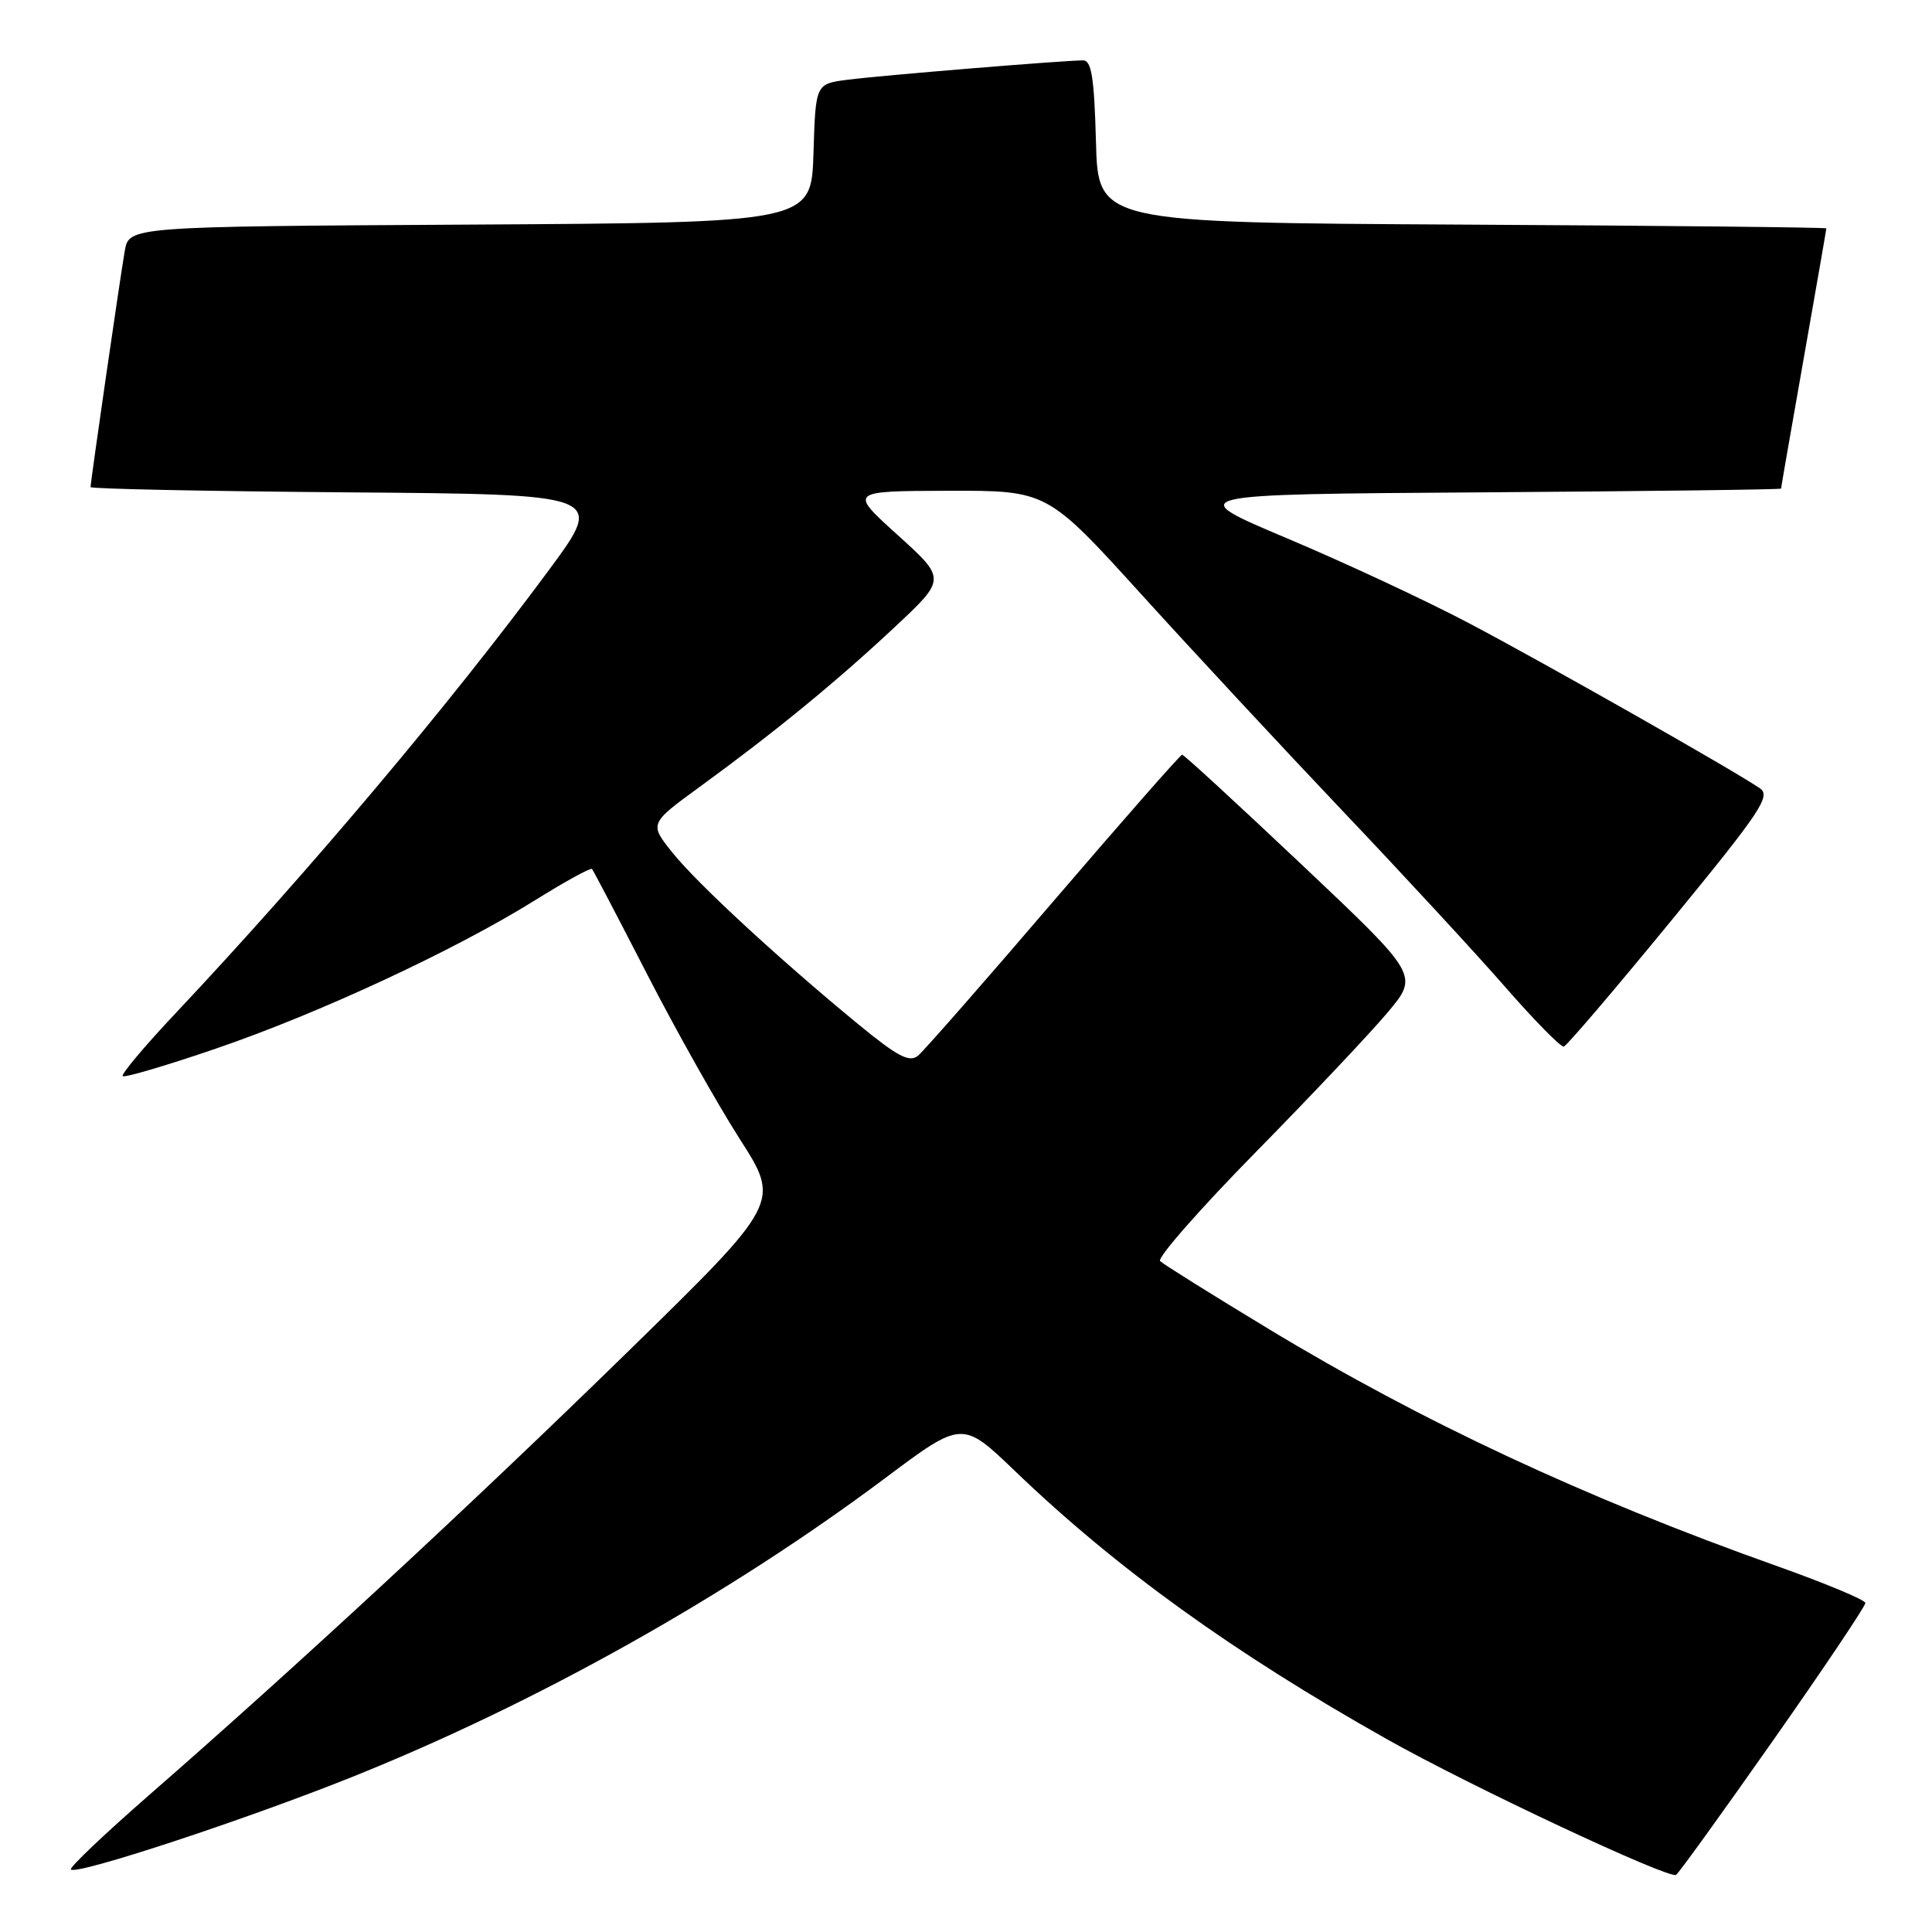 <?xml version="1.0" encoding="UTF-8" standalone="no"?>
<!DOCTYPE svg PUBLIC "-//W3C//DTD SVG 1.1//EN" "http://www.w3.org/Graphics/SVG/1.1/DTD/svg11.dtd" >
<svg xmlns="http://www.w3.org/2000/svg" xmlns:xlink="http://www.w3.org/1999/xlink" version="1.1" viewBox="0 0 256 256">
 <g >
 <path fill="currentColor"
d=" M 234.95 230.61 C 241.69 221.01 247.19 212.81 247.17 212.40 C 247.14 211.99 241.81 209.77 235.31 207.46 C 210.04 198.48 188.35 188.36 168.00 176.03 C 160.57 171.54 154.15 167.52 153.72 167.10 C 153.30 166.69 158.98 160.21 166.36 152.70 C 173.73 145.20 181.62 136.84 183.88 134.14 C 188.00 129.23 188.00 129.23 172.53 114.61 C 164.03 106.58 156.88 100.00 156.64 100.00 C 156.41 100.00 148.76 108.71 139.64 119.35 C 130.53 129.99 122.43 139.23 121.65 139.88 C 120.51 140.82 118.97 140.02 113.80 135.78 C 103.30 127.15 92.44 117.13 89.13 113.01 C 86.02 109.14 86.02 109.14 92.76 104.23 C 102.65 97.03 110.87 90.29 118.56 83.09 C 125.38 76.71 125.38 76.71 118.94 70.89 C 112.50 65.07 112.50 65.07 125.63 65.03 C 138.75 65.00 138.75 65.00 151.23 78.75 C 158.09 86.31 170.18 99.32 178.10 107.66 C 186.02 116.00 195.65 126.43 199.50 130.84 C 203.35 135.25 206.82 138.77 207.21 138.68 C 207.60 138.58 213.98 131.10 221.40 122.05 C 233.31 107.53 234.69 105.47 233.19 104.45 C 229.85 102.15 204.76 87.91 194.73 82.62 C 189.11 79.65 178.25 74.58 170.61 71.36 C 156.71 65.50 156.71 65.50 196.36 65.24 C 218.16 65.09 236.00 64.87 236.00 64.74 C 236.00 64.61 237.35 56.85 239.00 47.50 C 240.65 38.15 242.00 30.39 242.00 30.26 C 242.00 30.13 220.29 29.90 193.75 29.76 C 145.50 29.50 145.50 29.50 145.22 18.75 C 144.99 10.29 144.63 8.00 143.52 8.00 C 141.01 8.00 116.63 10.00 112.29 10.57 C 108.07 11.11 108.07 11.11 107.79 20.31 C 107.50 29.50 107.50 29.50 62.29 29.76 C 17.09 30.02 17.09 30.02 16.53 33.26 C 15.91 36.81 12.00 63.84 12.00 64.54 C 12.00 64.78 27.33 65.09 46.07 65.24 C 80.14 65.50 80.14 65.50 72.76 75.50 C 59.60 93.32 40.88 115.54 23.20 134.33 C 19.14 138.64 16.02 142.36 16.26 142.59 C 16.50 142.83 22.05 141.19 28.60 138.95 C 42.28 134.27 60.22 125.93 70.81 119.34 C 74.83 116.83 78.26 114.95 78.44 115.14 C 78.62 115.34 81.89 121.58 85.70 129.00 C 89.51 136.43 95.06 146.29 98.02 150.92 C 103.42 159.34 103.42 159.34 83.16 179.14 C 62.49 199.34 39.02 221.07 19.72 237.89 C 13.80 243.06 9.15 247.48 9.39 247.72 C 10.16 248.49 32.53 241.12 46.75 235.42 C 71.15 225.63 96.49 211.42 117.22 195.91 C 127.50 188.21 127.50 188.21 134.50 194.93 C 147.98 207.87 163.42 218.99 183.79 230.46 C 194.84 236.69 221.12 249.01 222.09 248.43 C 222.42 248.24 228.20 240.22 234.95 230.61 Z "/>
</g>
</svg>